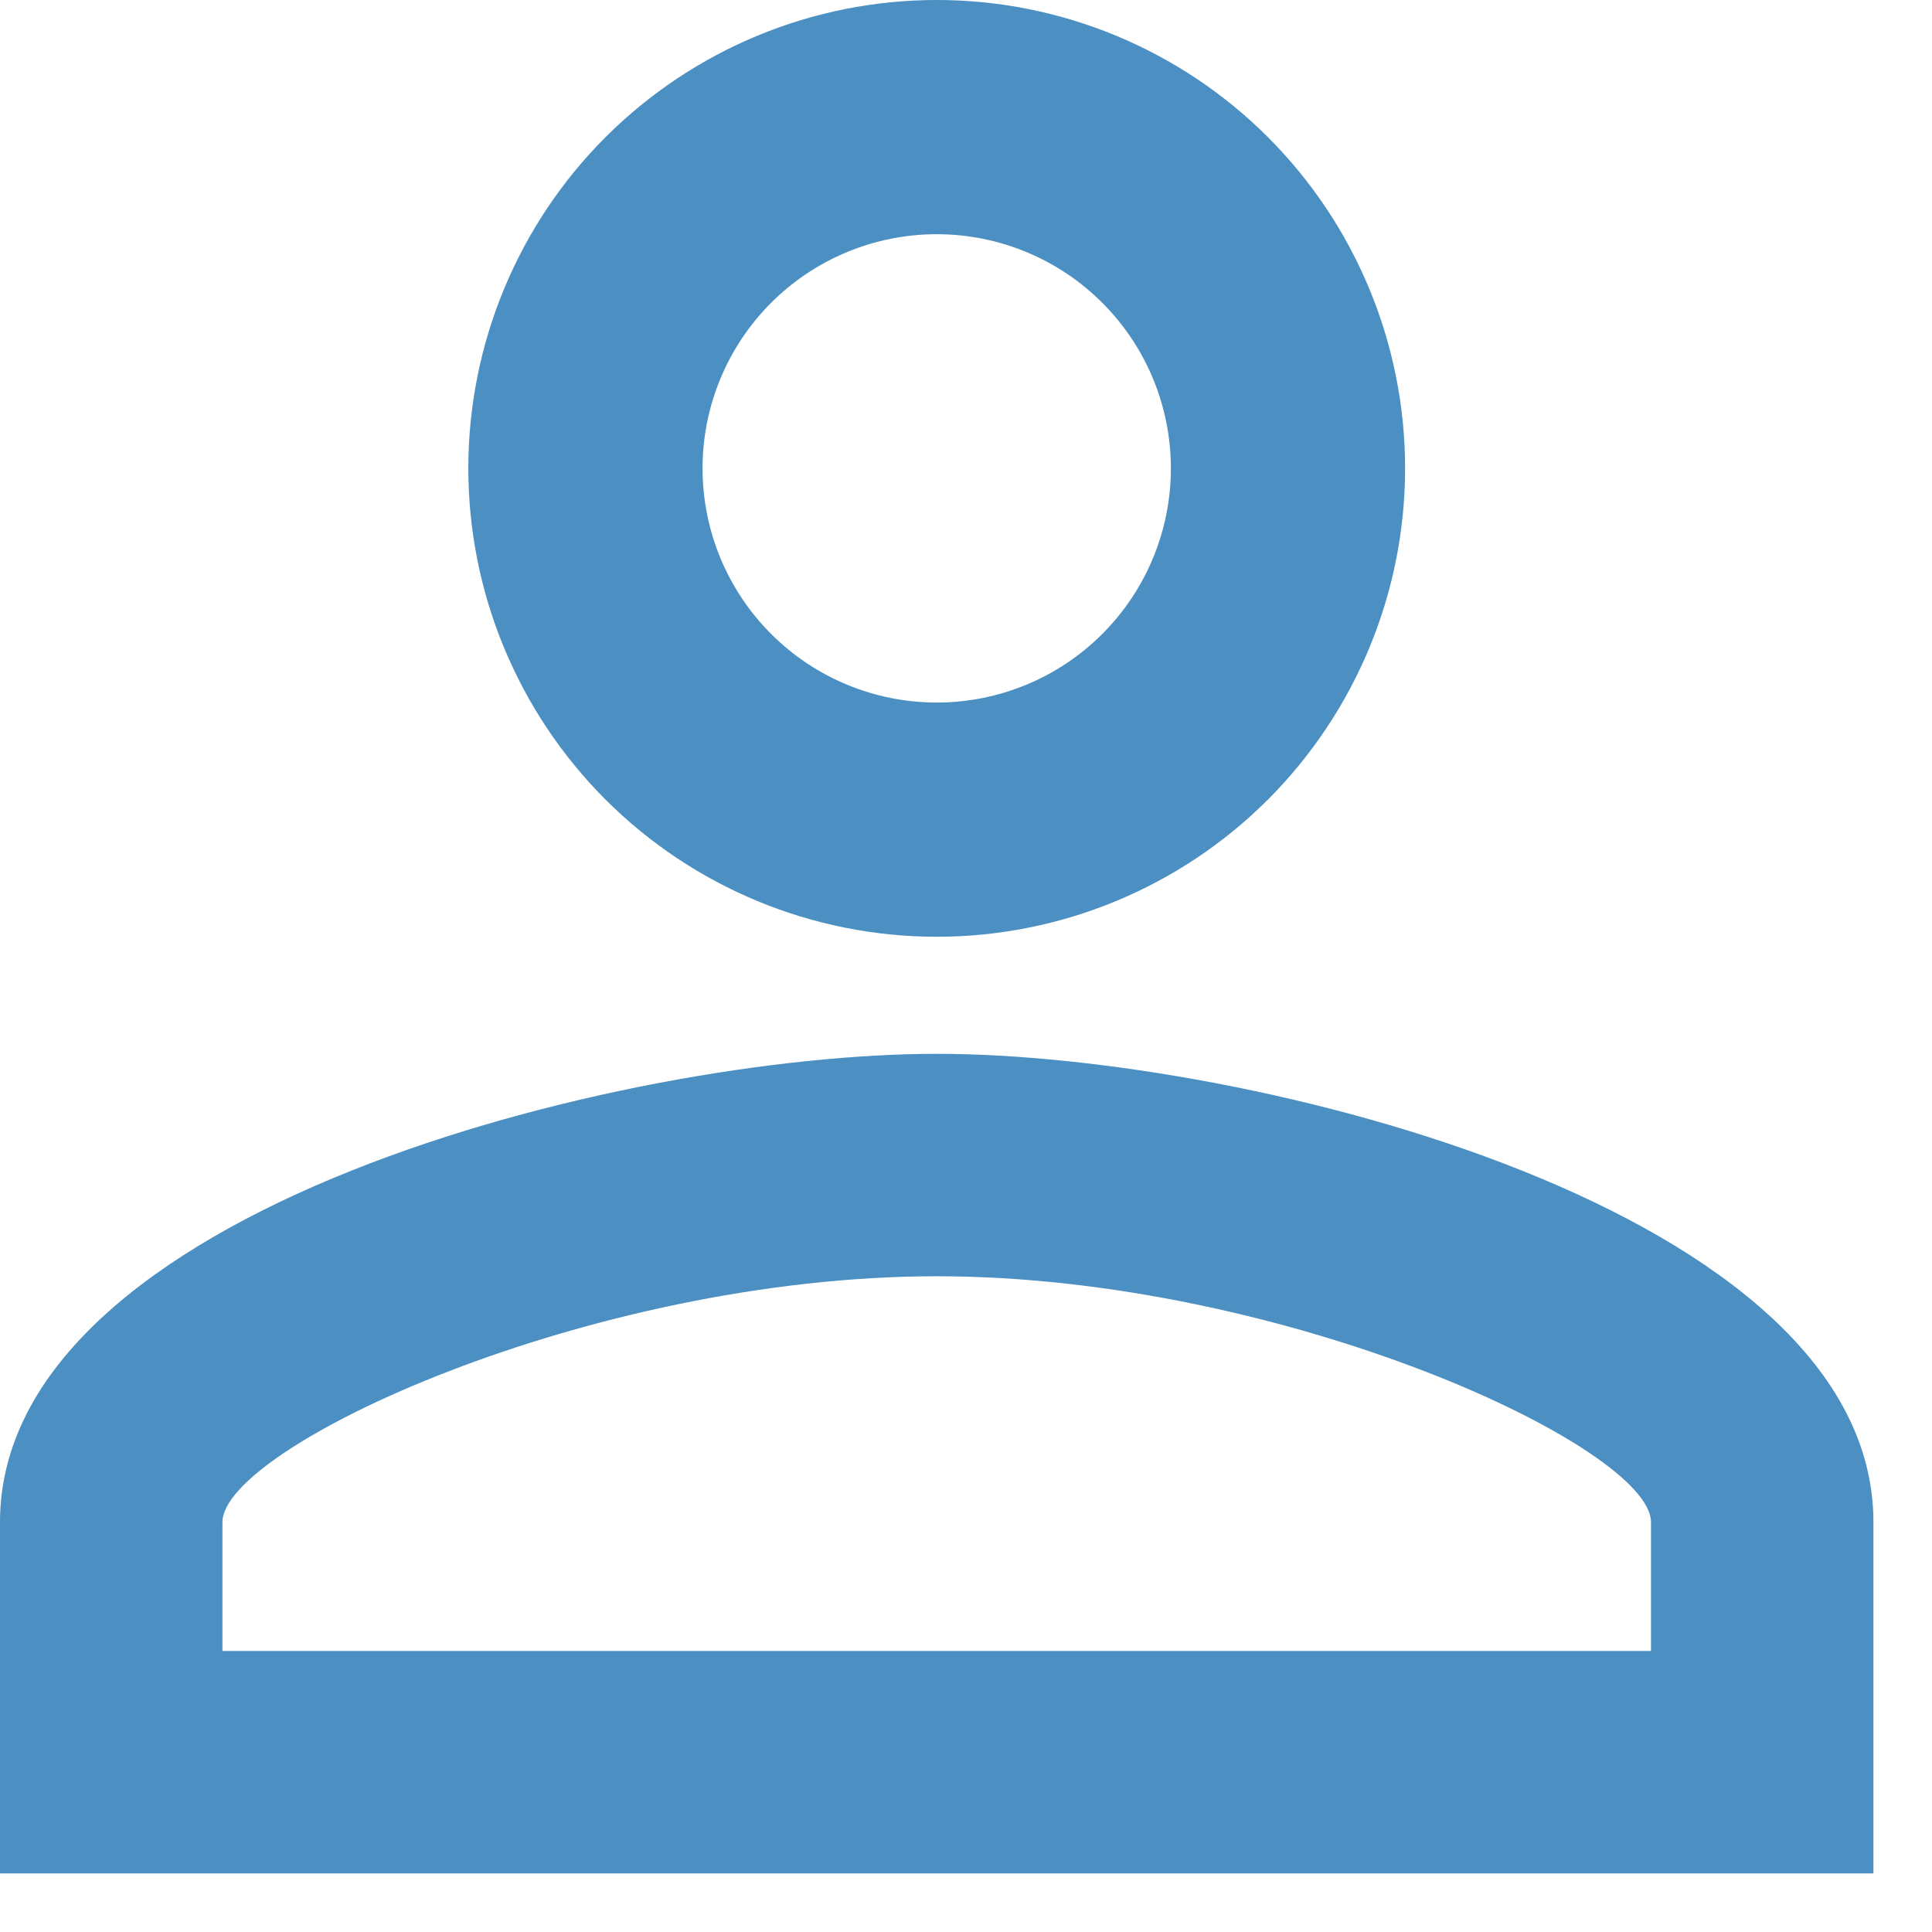 <svg width="22" height="22" viewBox="0 0 22 22" fill="none" xmlns="http://www.w3.org/2000/svg">
<path d="M10.667 0C12.081 0 13.438 0.562 14.438 1.562C15.438 2.562 16 3.919 16 5.333C16 6.748 15.438 8.104 14.438 9.105C13.438 10.105 12.081 10.667 10.667 10.667C9.252 10.667 7.896 10.105 6.895 9.105C5.895 8.104 5.333 6.748 5.333 5.333C5.333 3.919 5.895 2.562 6.895 1.562C7.896 0.562 9.252 0 10.667 0ZM10.667 2.667C9.959 2.667 9.281 2.948 8.781 3.448C8.281 3.948 8 4.626 8 5.333C8 6.041 8.281 6.719 8.781 7.219C9.281 7.719 9.959 8 10.667 8C11.374 8 12.052 7.719 12.552 7.219C13.052 6.719 13.333 6.041 13.333 5.333C13.333 4.626 13.052 3.948 12.552 3.448C12.052 2.948 11.374 2.667 10.667 2.667ZM10.667 12C14.227 12 21.333 13.773 21.333 17.333V21.333H0V17.333C0 13.773 7.107 12 10.667 12ZM10.667 14.533C6.707 14.533 2.533 16.48 2.533 17.333V18.8H18.8V17.333C18.8 16.48 14.627 14.533 10.667 14.533Z" fill="#4B8FC3"/>
</svg>
